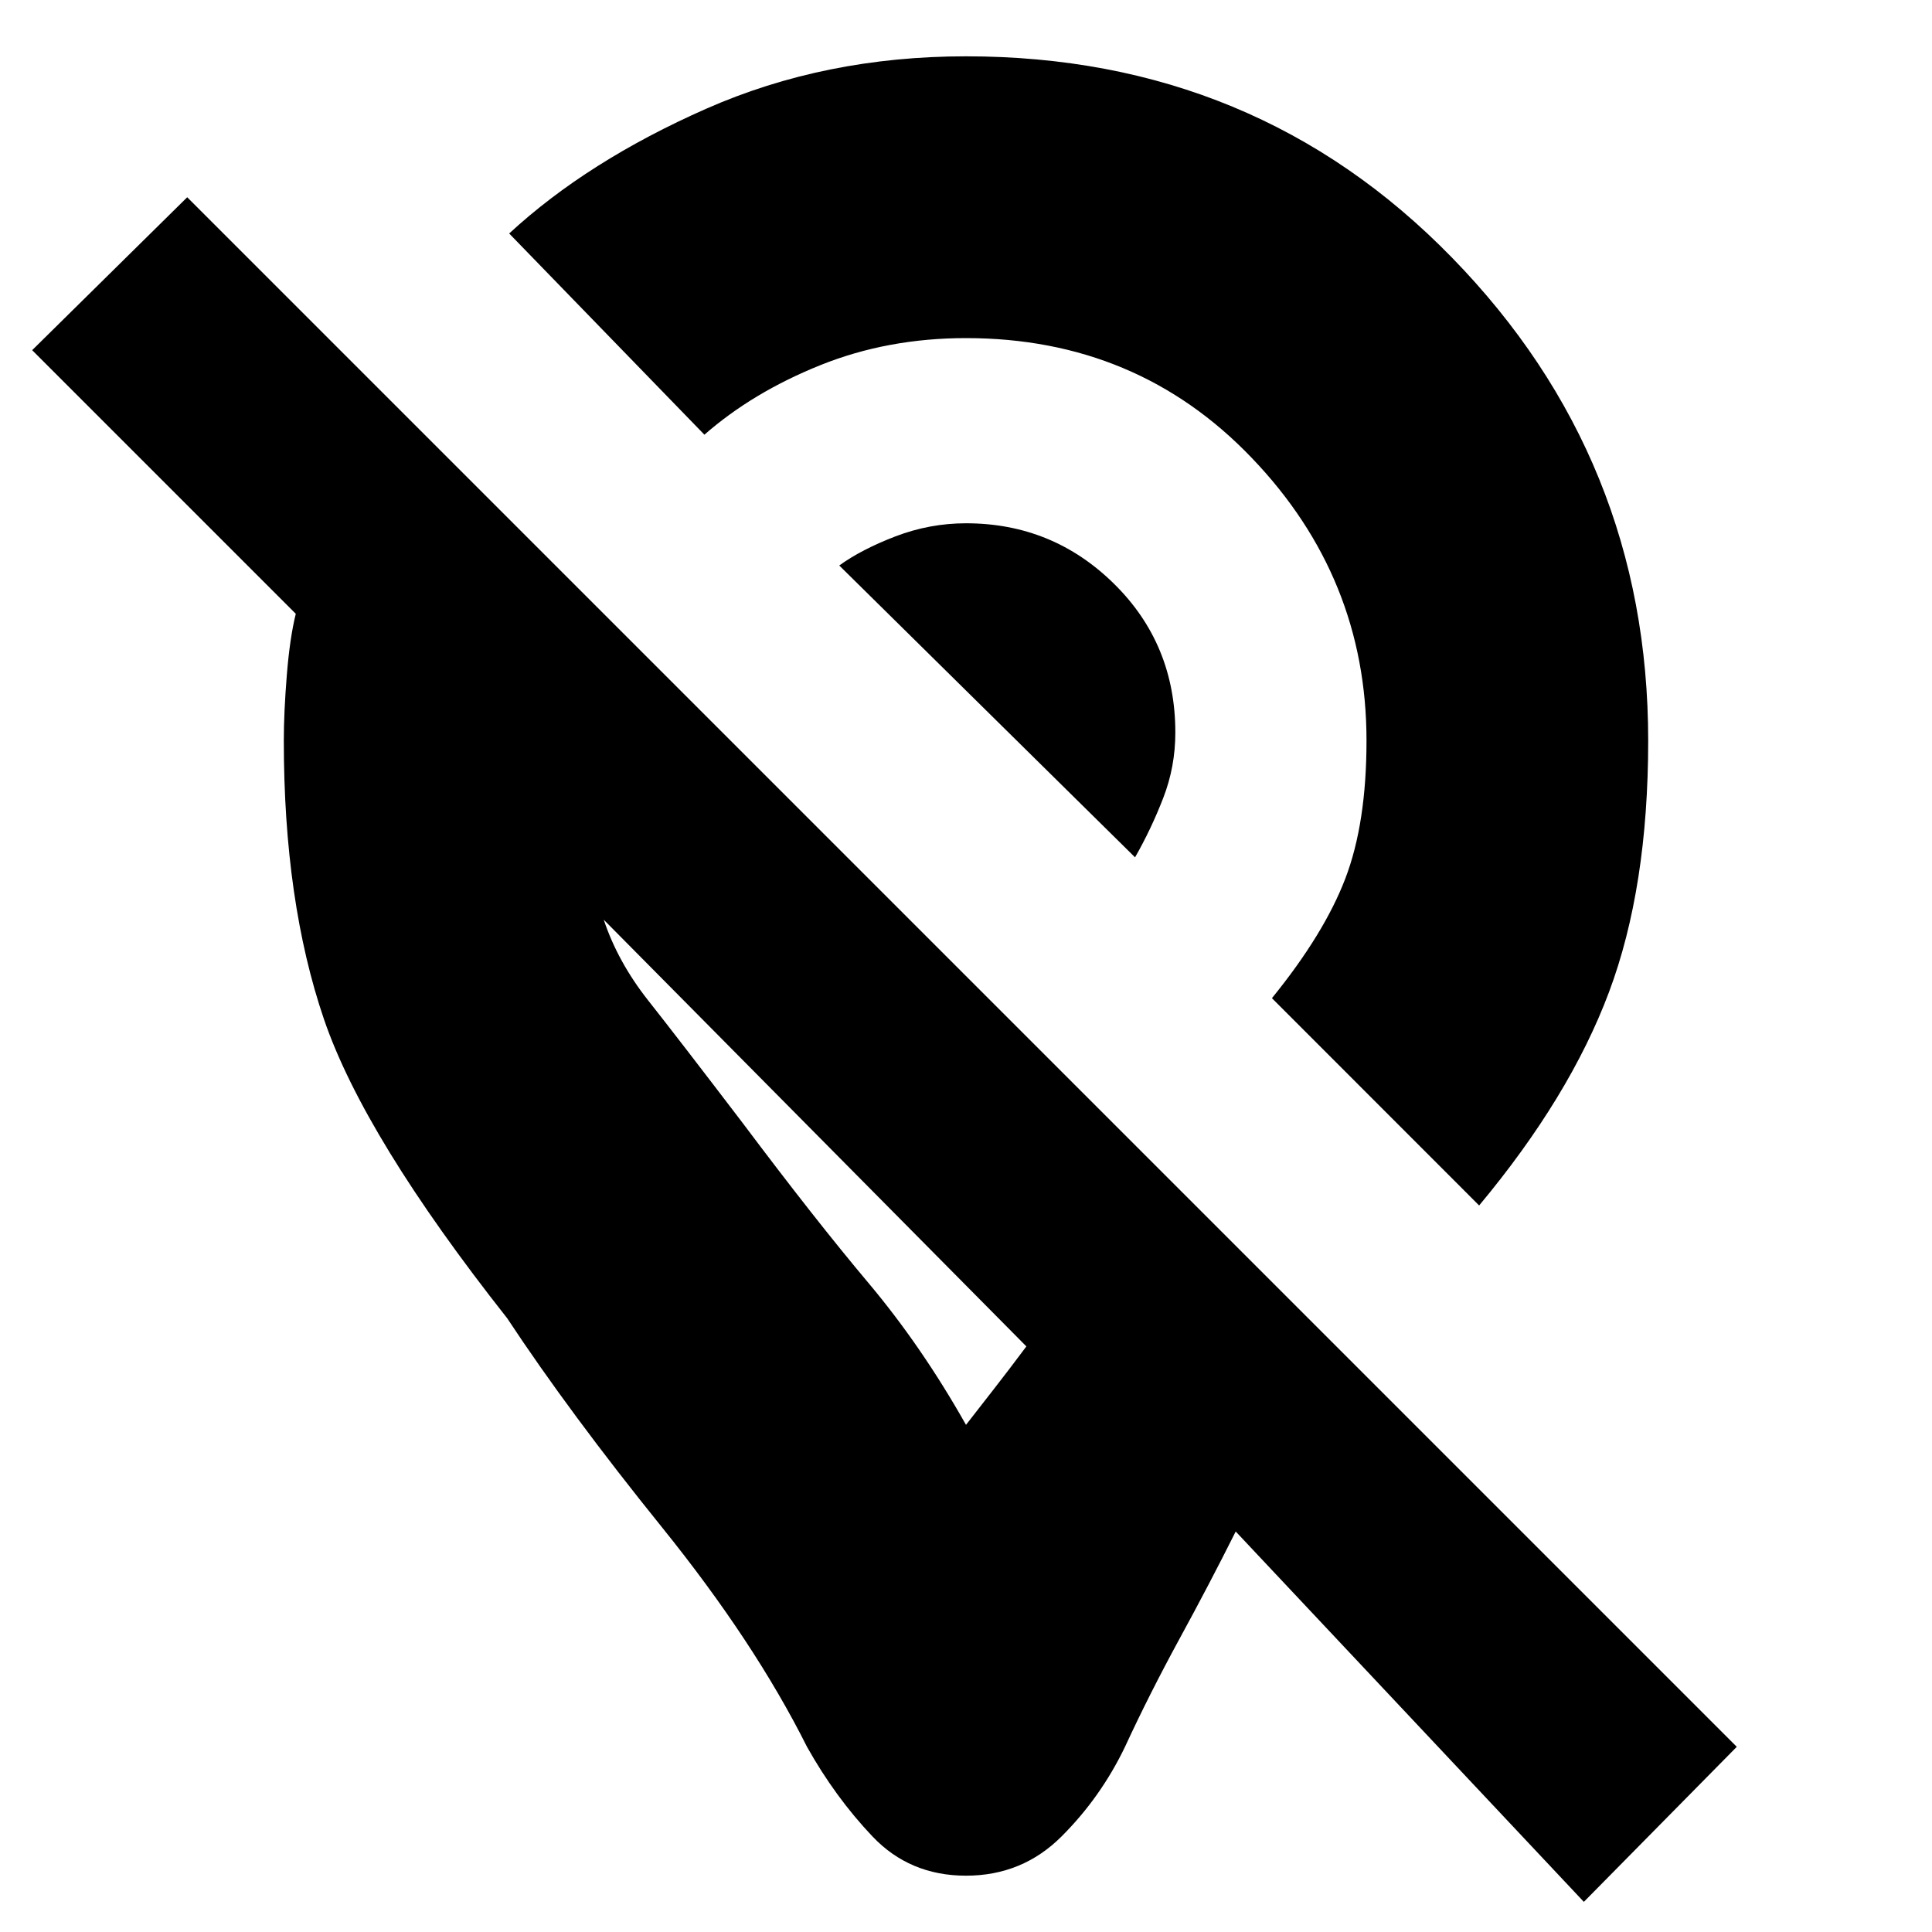 <svg xmlns="http://www.w3.org/2000/svg" height="20" width="20"><path d="M15.312 12.479 13.167 10.333Q13.708 9.667 13.927 9.094Q14.146 8.521 14.146 7.667Q14.146 5.979 12.958 4.74Q11.771 3.5 10 3.5Q9.188 3.5 8.49 3.781Q7.792 4.062 7.292 4.5L5.271 2.417Q6.083 1.667 7.312 1.125Q8.542 0.583 10 0.583Q13 0.583 15.031 2.667Q17.062 4.75 17.062 7.667Q17.062 9.188 16.656 10.271Q16.25 11.354 15.312 12.479ZM11.75 8.875Q11.917 8.583 12.042 8.26Q12.167 7.938 12.167 7.583Q12.167 6.667 11.531 6.042Q10.896 5.417 10 5.417Q9.625 5.417 9.271 5.552Q8.917 5.688 8.688 5.854ZM16.396 19.688 12.792 15.854Q12.521 16.396 12.208 16.969Q11.896 17.542 11.646 18.083Q11.396 18.604 10.99 19.01Q10.583 19.417 10 19.417Q9.417 19.417 9.031 19.01Q8.646 18.604 8.354 18.083Q7.812 17 6.854 15.812Q5.896 14.625 5.25 13.646Q3.771 11.771 3.354 10.552Q2.938 9.333 2.938 7.667Q2.938 7.375 2.969 6.99Q3 6.604 3.062 6.354L0.333 3.625L1.938 2.042L17.979 18.083ZM10 14.75Q10.146 14.562 10.292 14.375Q10.438 14.188 10.625 13.938L6.25 9.521Q6.396 9.958 6.708 10.354Q7.021 10.75 7.688 11.625Q8.438 12.625 8.99 13.281Q9.542 13.938 10 14.75ZM8.667 11.979Q8.667 11.979 8.667 11.979Q8.667 11.979 8.667 11.979Q8.667 11.979 8.667 11.979Q8.667 11.979 8.667 11.979Q8.667 11.979 8.667 11.979Q8.667 11.979 8.667 11.979ZM10.167 7.375Q10.167 7.375 10.167 7.375Q10.167 7.375 10.167 7.375Q10.167 7.375 10.167 7.375Q10.167 7.375 10.167 7.375Q10.167 7.375 10.167 7.375Q10.167 7.375 10.167 7.375Z"/></svg>